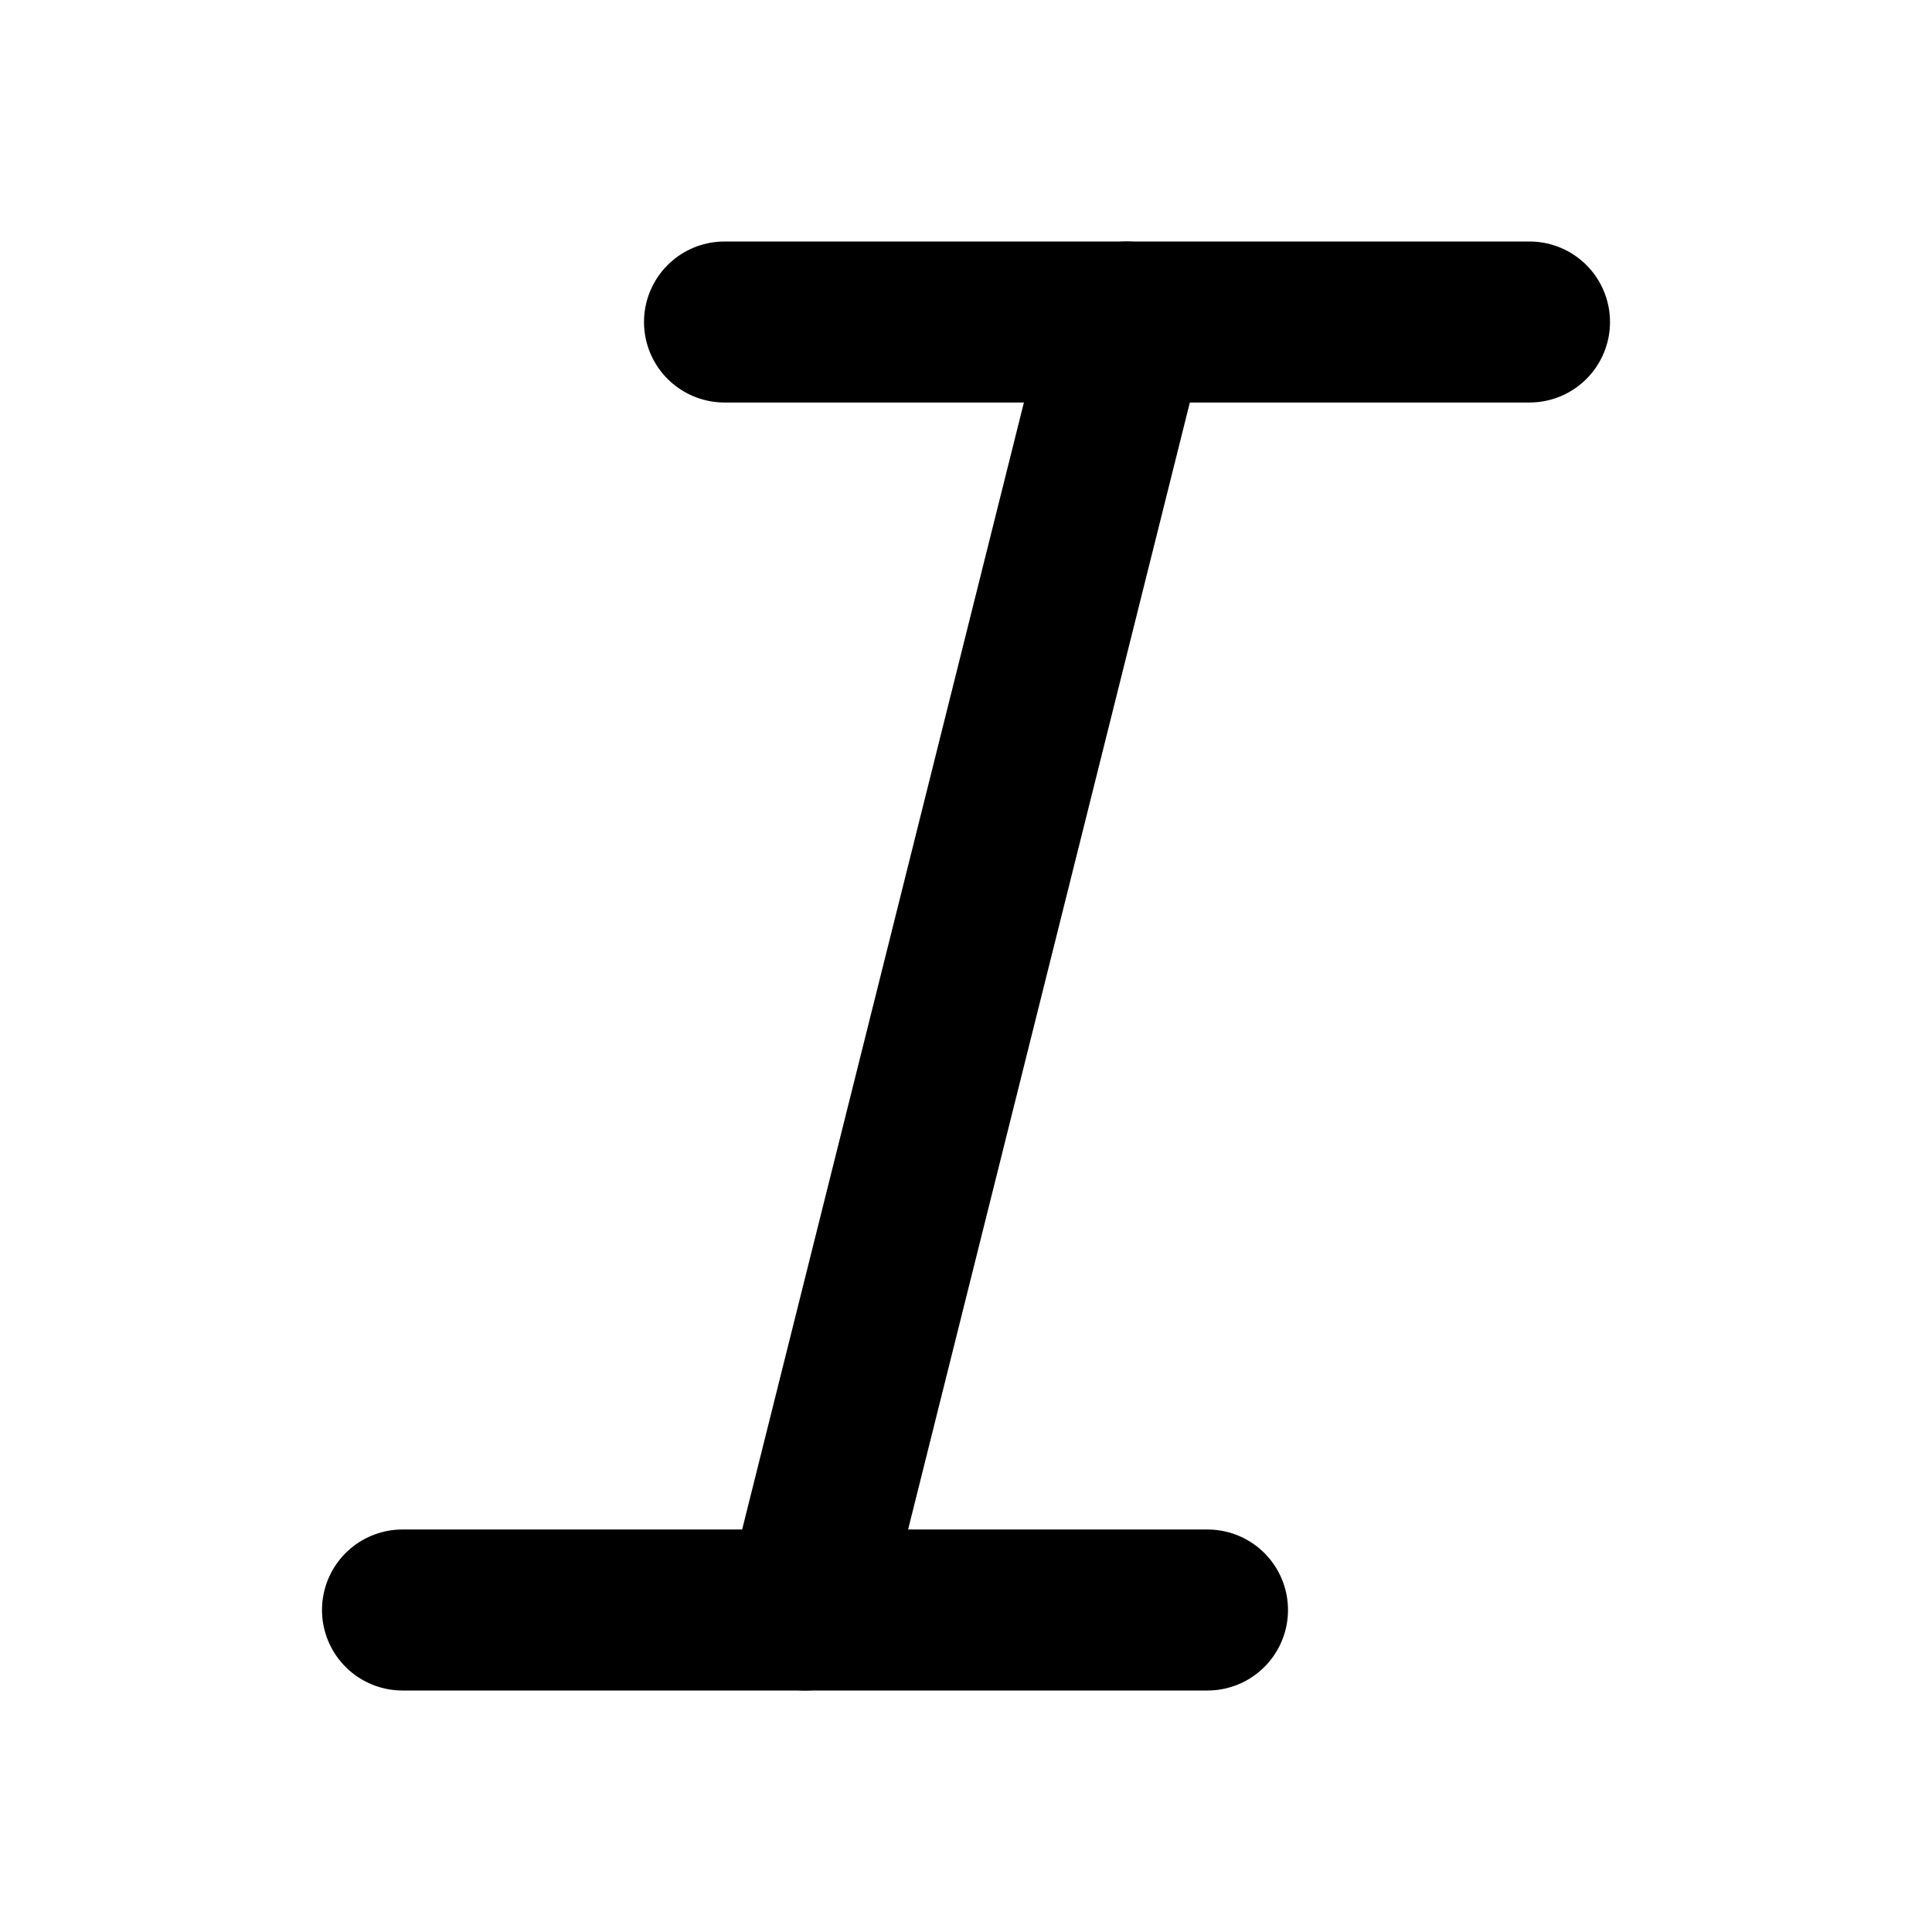 <svg viewBox="0 0 24 24" fill="none" xmlns="http://www.w3.org/2000/svg">
    <g id="SVGRepo_bgCarrier" stroke-width="0"></g>
    <g id="SVGRepo_tracerCarrier" stroke-linecap="round" stroke-linejoin="round"></g>
    <g id="SVGRepo_iconCarrier">
        <path d="M9 4H19" stroke="#000000" stroke-width="2" stroke-linecap="round" stroke-linejoin="round"></path>
        <path d="M14 4L10 20" stroke="#000000" stroke-width="2" stroke-linecap="round" stroke-linejoin="round"></path>
        <path d="M5 20H15" stroke="#000000" stroke-width="2" stroke-linecap="round" stroke-linejoin="round"></path>
    </g>
</svg>